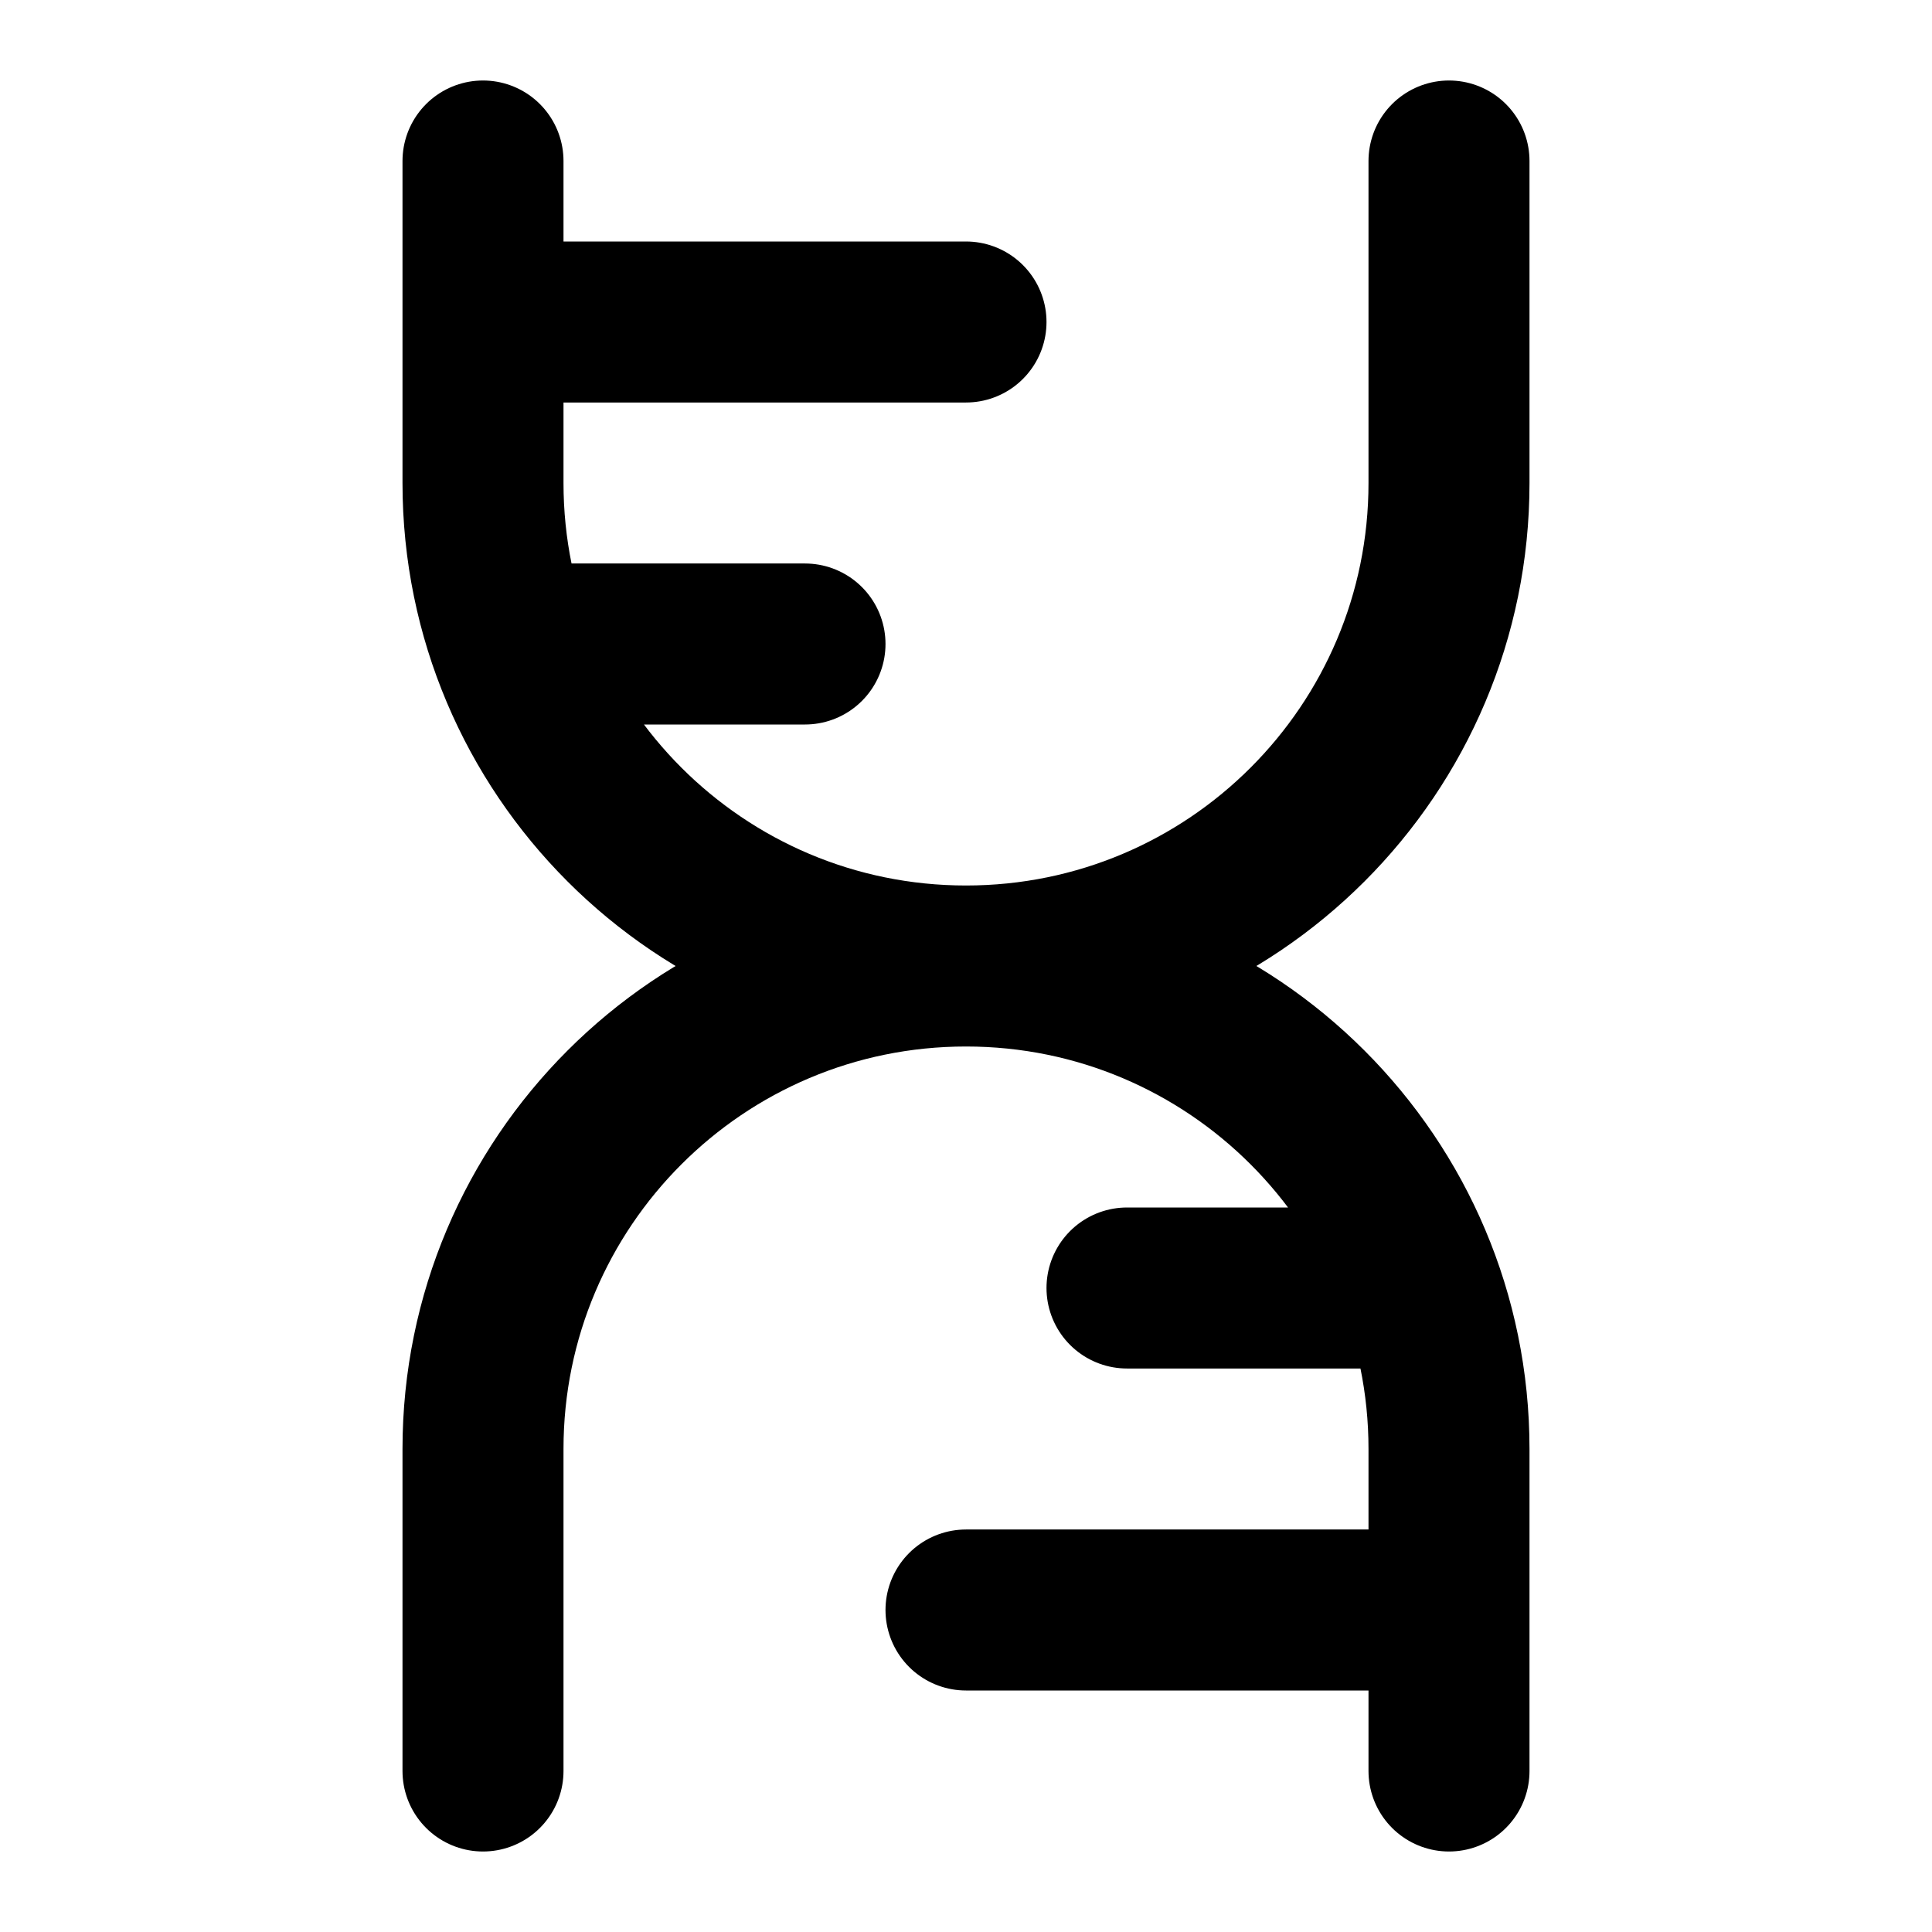 <svg viewBox="0 0 24 24" fill="none" xmlns="http://www.w3.org/2000/svg">
<path d="M6 2V6C6 9.314 8.686 12 12 12M18 22V18C18 14.686 15.314 12 12 12M12 12C8.686 12 6 14.686 6 18V22M12 12C15.314 12 18 9.314 18 6V2M6 4H12M7 8H10M18 20H12M17 16H14" stroke="currentColor" stroke-width="2" stroke-linecap="round"/>
</svg>
